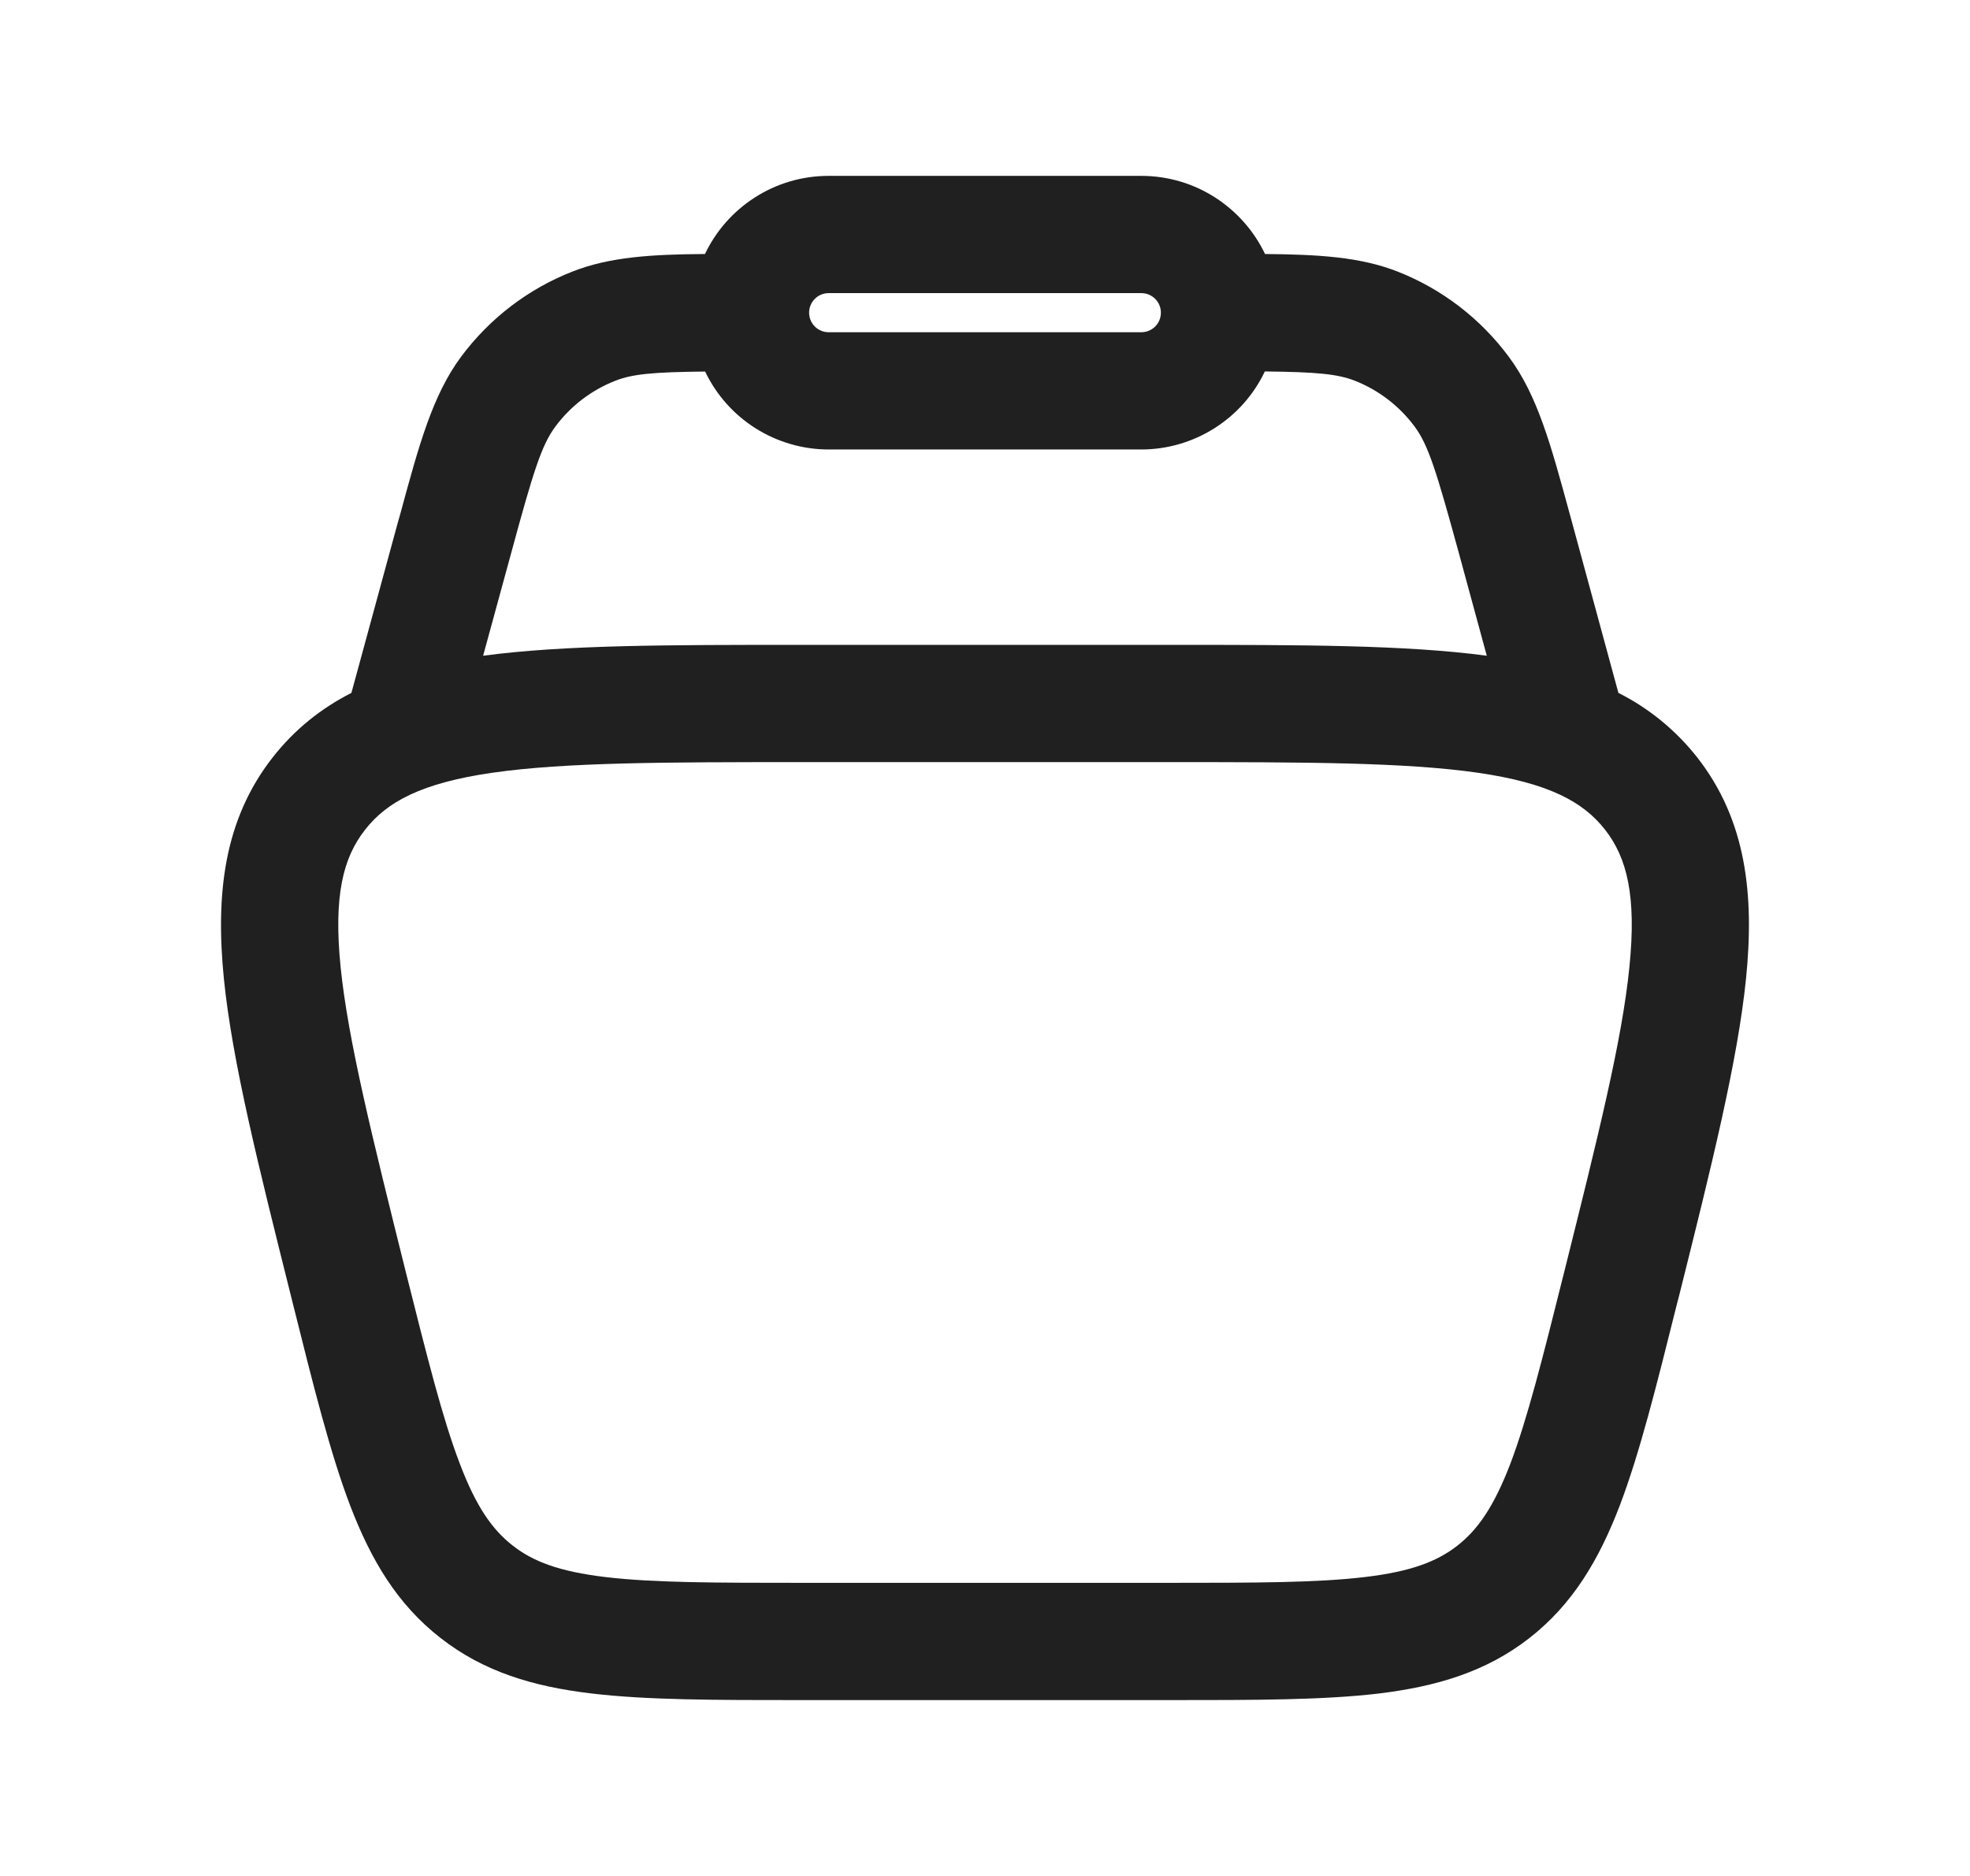 <svg width="21" height="20" viewBox="0 0 21 20" fill="none" xmlns="http://www.w3.org/2000/svg">
<path fill-rule="evenodd" clip-rule="evenodd" d="M7.515 2.708C7.748 2.217 8.251 1.875 8.833 1.875H12.166C12.748 1.875 13.251 2.217 13.485 2.708C14.054 2.713 14.498 2.739 14.895 2.894C15.368 3.079 15.78 3.394 16.083 3.803C16.389 4.213 16.532 4.742 16.73 5.468L16.761 5.581L17.252 7.387C17.58 7.552 17.867 7.788 18.094 8.077C18.612 8.741 18.704 9.532 18.612 10.438C18.522 11.318 18.246 12.427 17.899 13.814L17.876 13.902C17.657 14.779 17.479 15.492 17.268 16.047C17.046 16.628 16.766 17.102 16.304 17.463C15.842 17.824 15.313 17.98 14.697 18.055C14.106 18.125 13.372 18.125 12.468 18.125H8.531C7.627 18.125 6.892 18.125 6.302 18.054C5.686 17.981 5.157 17.824 4.695 17.462C4.233 17.102 3.953 16.628 3.731 16.047C3.52 15.492 3.342 14.779 3.123 13.902L3.101 13.814C2.754 12.427 2.476 11.318 2.387 10.439C2.296 9.531 2.387 8.741 2.905 8.077C3.141 7.775 3.423 7.552 3.746 7.387L4.238 5.581L4.27 5.468C4.467 4.742 4.611 4.213 4.916 3.802C5.22 3.394 5.631 3.079 6.105 2.894C6.501 2.739 6.945 2.712 7.515 2.708ZM7.516 3.961C6.964 3.967 6.743 3.987 6.56 4.059C6.305 4.159 6.083 4.328 5.92 4.548C5.773 4.746 5.686 5.022 5.445 5.911L5.15 6.991C6.015 6.875 7.131 6.875 8.518 6.875H12.481C13.868 6.875 14.985 6.875 15.849 6.991L15.555 5.91C15.312 5.021 15.226 4.745 15.08 4.548C14.917 4.328 14.695 4.158 14.44 4.058C14.256 3.987 14.035 3.966 13.483 3.96C13.365 4.209 13.178 4.419 12.945 4.566C12.712 4.713 12.442 4.792 12.166 4.792H8.833C8.557 4.792 8.287 4.713 8.054 4.566C7.821 4.419 7.635 4.209 7.516 3.96M8.833 3.125C8.778 3.125 8.725 3.147 8.686 3.186C8.647 3.225 8.625 3.278 8.625 3.333C8.625 3.389 8.647 3.442 8.686 3.481C8.725 3.52 8.778 3.542 8.833 3.542H12.166C12.222 3.542 12.275 3.52 12.314 3.481C12.353 3.442 12.375 3.389 12.375 3.333C12.375 3.278 12.353 3.225 12.314 3.186C12.275 3.147 12.222 3.125 12.166 3.125H8.833ZM5.25 8.238C4.491 8.348 4.124 8.548 3.891 8.847C3.658 9.144 3.554 9.548 3.631 10.312C3.711 11.092 3.965 12.112 4.326 13.562C4.558 14.485 4.718 15.125 4.901 15.603C5.076 16.065 5.249 16.309 5.466 16.478C5.681 16.647 5.96 16.754 6.451 16.813C6.96 16.874 7.618 16.875 8.571 16.875H12.43C13.382 16.875 14.042 16.874 14.55 16.813C15.041 16.755 15.32 16.647 15.536 16.478C15.752 16.309 15.924 16.065 16.101 15.603C16.282 15.125 16.443 14.485 16.674 13.562C17.036 12.112 17.291 11.092 17.369 10.312C17.447 9.548 17.342 9.143 17.11 8.846C16.877 8.548 16.51 8.348 15.751 8.238C14.976 8.127 13.924 8.125 12.43 8.125H8.571C7.077 8.125 6.026 8.127 5.251 8.238" fill="#202020"/>
</svg>
